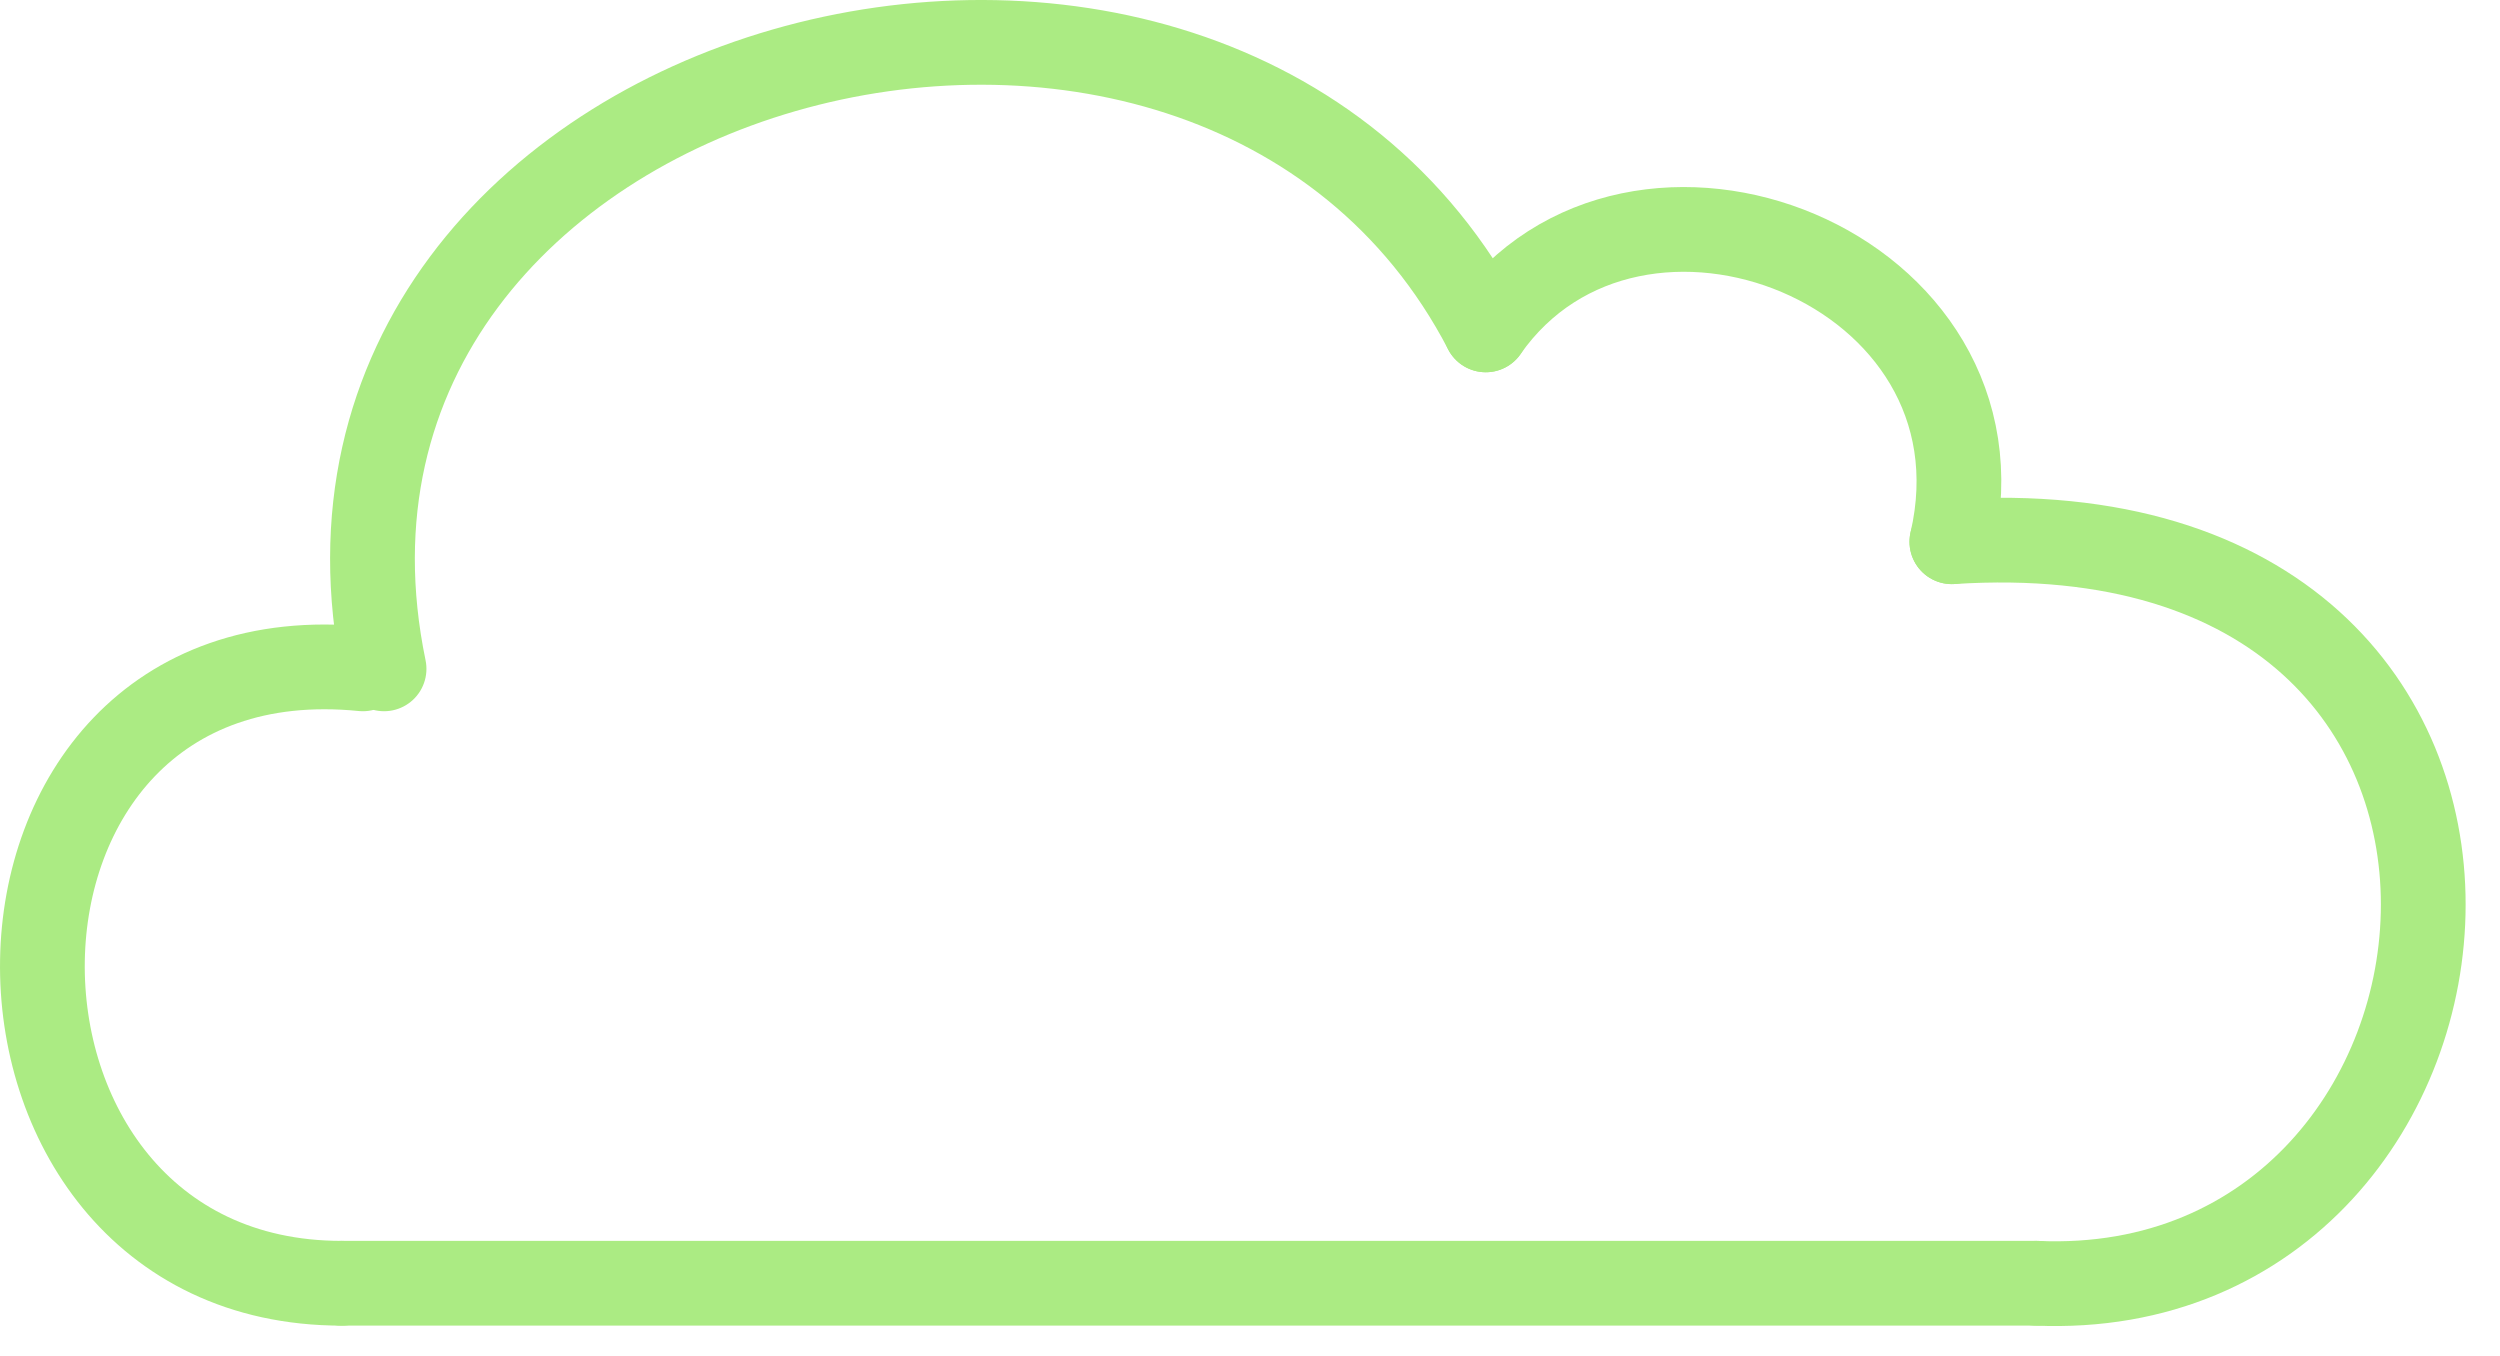 <svg width="59" height="32" viewBox="0 0 59 32" fill="none" xmlns="http://www.w3.org/2000/svg">
<path d="M8.064 30.285H48.063" stroke="#ABEB83" stroke-width="2" stroke-linecap="round" stroke-linejoin="round"/>
<path d="M46.064 12.785C61.564 11.785 59.564 30.785 48.063 30.285" stroke="#ABEB83" stroke-width="2" stroke-linecap="round" stroke-linejoin="round"/>
<path d="M35.064 7.785C38.564 2.785 47.564 6.285 46.064 12.785" stroke="#ABEB83" stroke-width="2" stroke-linecap="round" stroke-linejoin="round"/>
<path d="M9.064 15.785C6.064 1.285 28.564 -4.715 35.064 7.785" stroke="#ABEB83" stroke-width="2" stroke-linecap="round" stroke-linejoin="round"/>
<path d="M8.064 30.285C-1.436 30.285 -1.436 14.785 8.564 15.785" stroke="#ABEB83" stroke-width="2" stroke-linecap="round" stroke-linejoin="round"/>
</svg>

